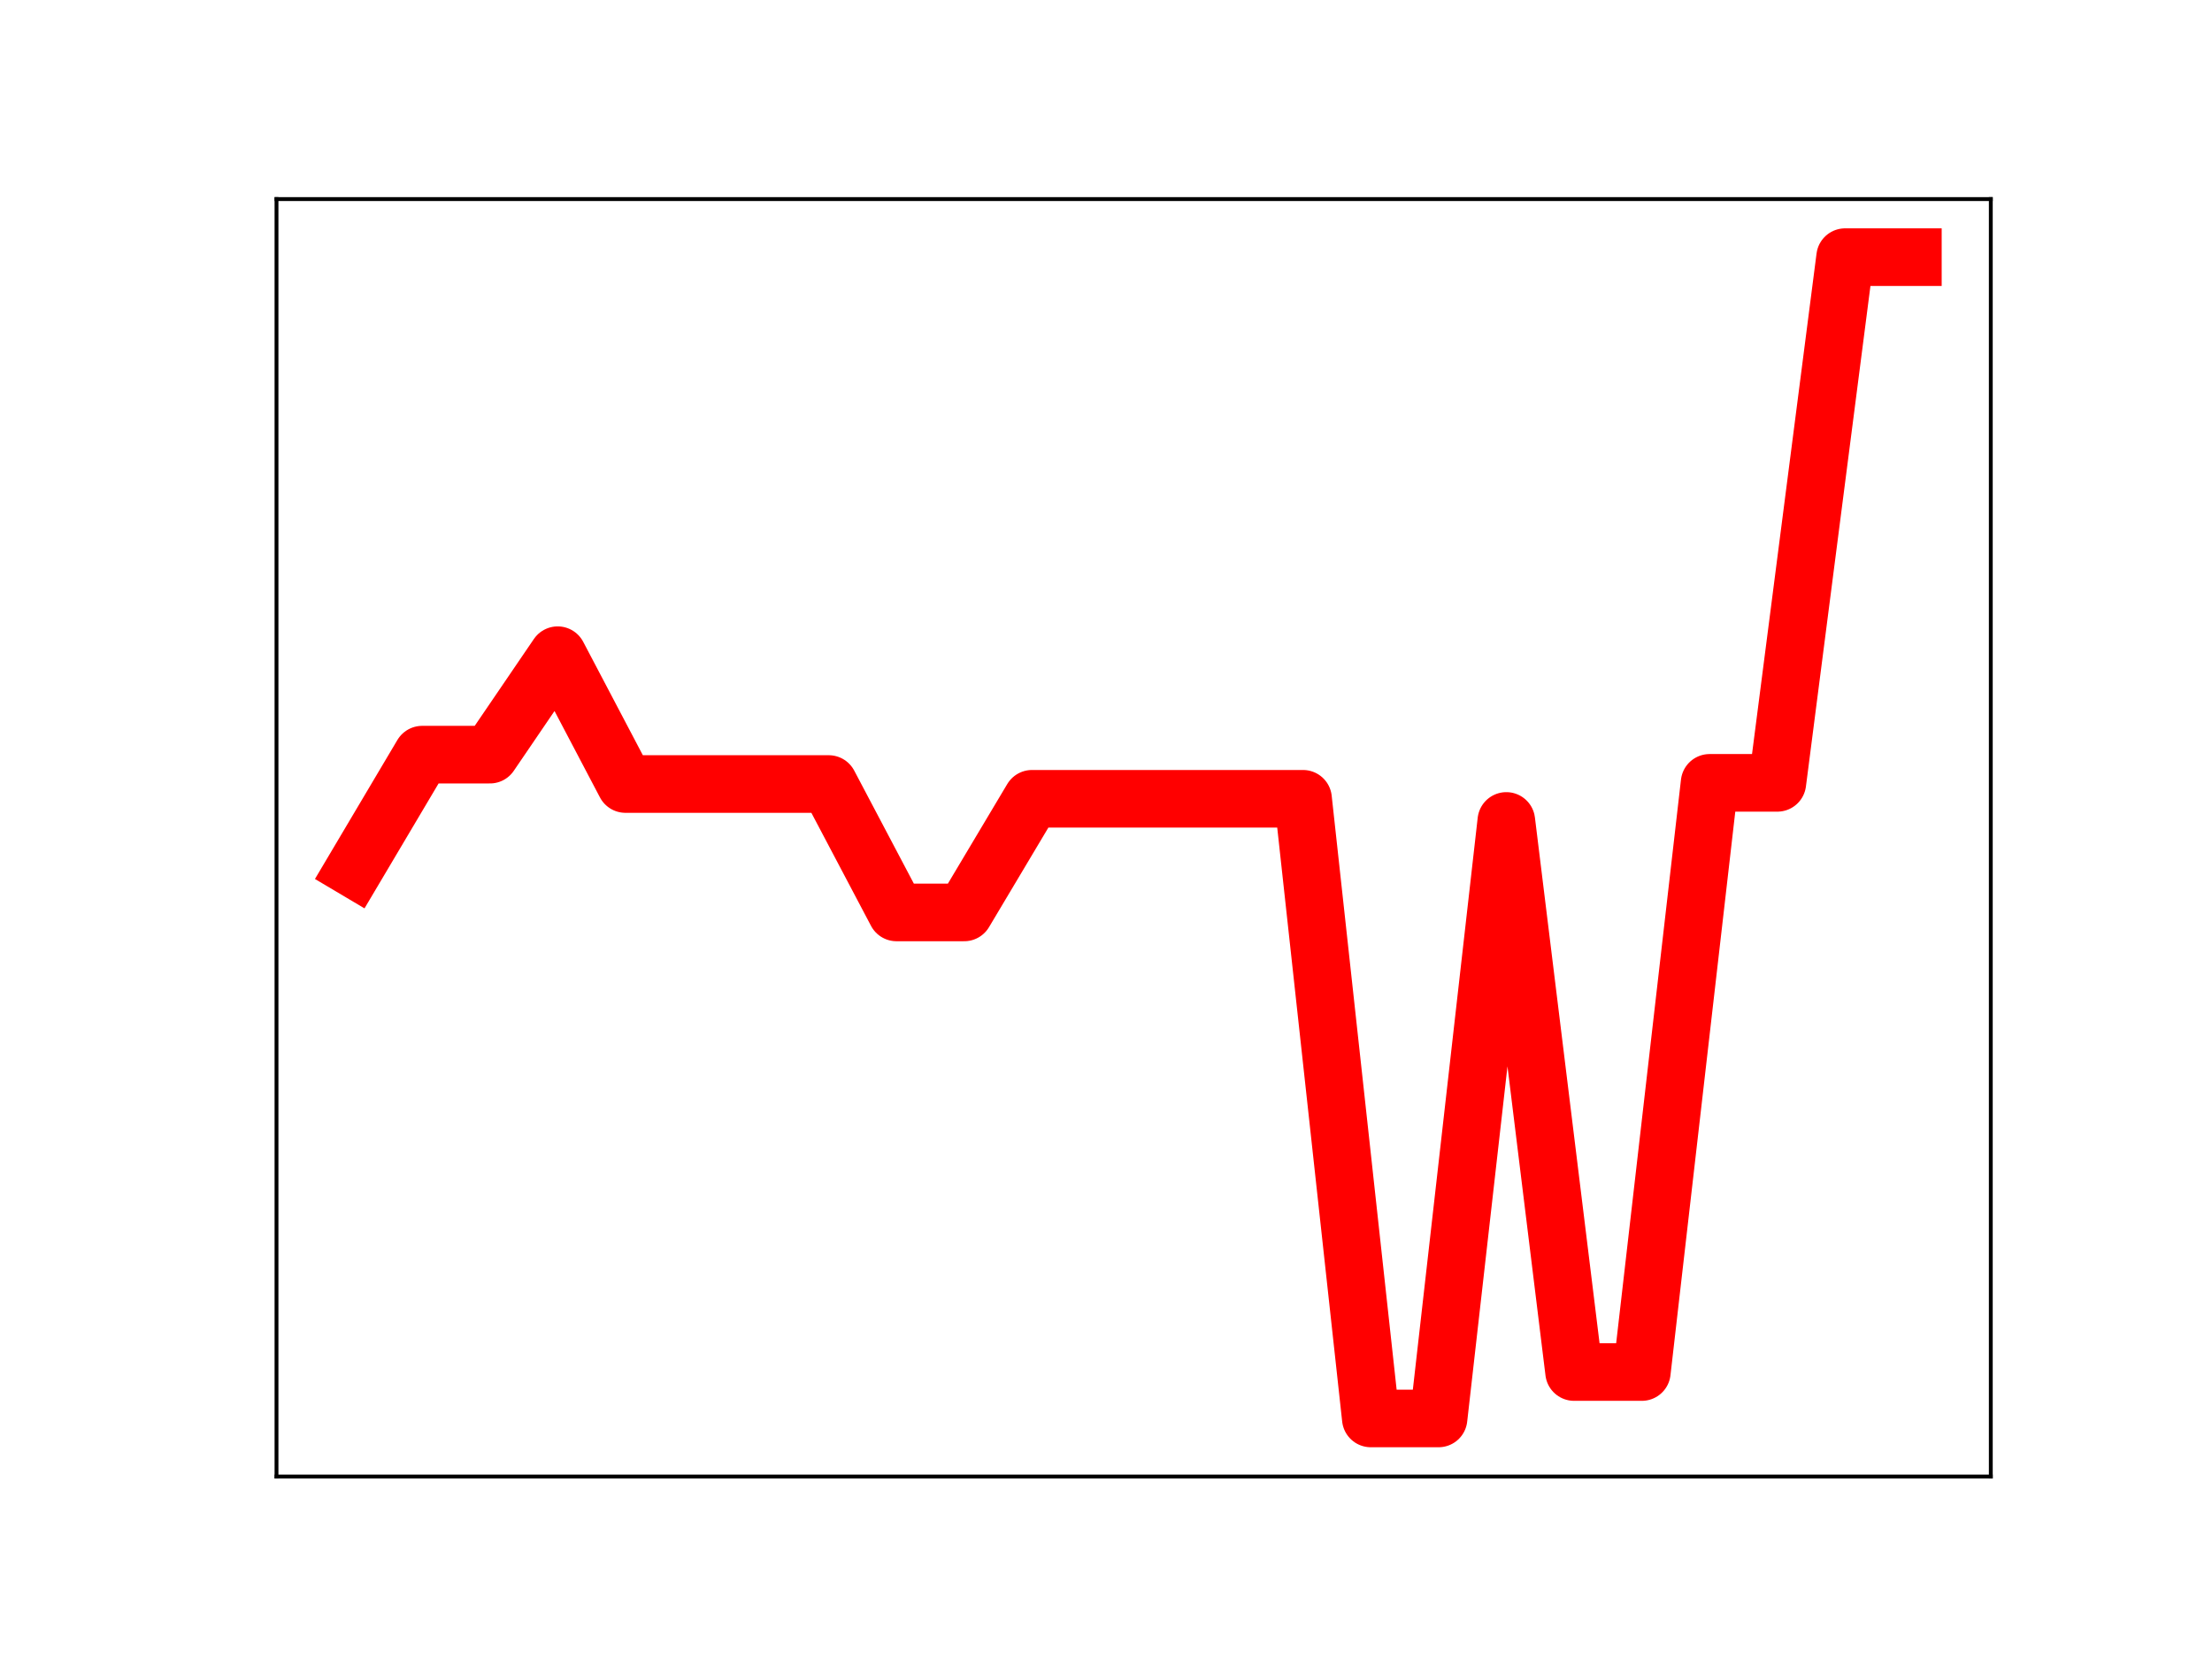 <?xml version="1.0" encoding="utf-8" standalone="no"?>
<!DOCTYPE svg PUBLIC "-//W3C//DTD SVG 1.1//EN"
  "http://www.w3.org/Graphics/SVG/1.1/DTD/svg11.dtd">
<!-- Created with matplotlib (https://matplotlib.org/) -->
<svg height="345.6pt" version="1.1" viewBox="0 0 460.8 345.6" width="460.8pt" xmlns="http://www.w3.org/2000/svg" xmlns:xlink="http://www.w3.org/1999/xlink">
 <defs>
  <style type="text/css">
*{stroke-linecap:butt;stroke-linejoin:round;}
  </style>
 </defs>
 <g id="figure_1">
  <g id="patch_1">
   <path d="M 0 345.6 
L 460.8 345.6 
L 460.8 0 
L 0 0 
z
" style="fill:#ffffff;"/>
  </g>
  <g id="axes_1">
   <g id="patch_2">
    <path d="M 57.6 307.584 
L 414.72 307.584 
L 414.72 41.472 
L 57.6 41.472 
z
" style="fill:#ffffff;"/>
   </g>
   <g id="line2d_1">
    <path clip-path="url(#p07860bbfb9)" d="M 73.833 181.007 
L 87.948 157.207 
L 102.064 157.207 
L 116.179 136.489 
L 130.294 163.326 
L 144.41 163.326 
L 158.525 163.326 
L 172.641 163.326 
L 186.756 190.076 
L 200.871 190.076 
L 214.987 166.402 
L 229.102 166.402 
L 243.218 166.402 
L 257.333 166.402 
L 271.449 166.402 
L 285.564 295.488 
L 299.679 295.488 
L 313.795 171.017 
L 327.91 285.82 
L 342.026 285.82 
L 356.141 163.082 
L 370.256 163.082 
L 384.372 53.568 
L 398.487 53.568 
" style="fill:none;stroke:#ff0000;stroke-linecap:square;stroke-width:12;"/>
    <defs>
     <path d="M 0 3 
C 0.796 3 1.559 2.684 2.121 2.121 
C 2.684 1.559 3 0.796 3 0 
C 3 -0.796 2.684 -1.559 2.121 -2.121 
C 1.559 -2.684 0.796 -3 0 -3 
C -0.796 -3 -1.559 -2.684 -2.121 -2.121 
C -2.684 -1.559 -3 -0.796 -3 0 
C -3 0.796 -2.684 1.559 -2.121 2.121 
C -1.559 2.684 -0.796 3 0 3 
z
" id="m868b9bc91a" style="stroke:#ff0000;"/>
    </defs>
    <g clip-path="url(#p07860bbfb9)">
     <use style="fill:#ff0000;stroke:#ff0000;" x="73.833" xlink:href="#m868b9bc91a" y="181.007"/>
     <use style="fill:#ff0000;stroke:#ff0000;" x="87.948" xlink:href="#m868b9bc91a" y="157.207"/>
     <use style="fill:#ff0000;stroke:#ff0000;" x="102.064" xlink:href="#m868b9bc91a" y="157.207"/>
     <use style="fill:#ff0000;stroke:#ff0000;" x="116.179" xlink:href="#m868b9bc91a" y="136.489"/>
     <use style="fill:#ff0000;stroke:#ff0000;" x="130.294" xlink:href="#m868b9bc91a" y="163.326"/>
     <use style="fill:#ff0000;stroke:#ff0000;" x="144.41" xlink:href="#m868b9bc91a" y="163.326"/>
     <use style="fill:#ff0000;stroke:#ff0000;" x="158.525" xlink:href="#m868b9bc91a" y="163.326"/>
     <use style="fill:#ff0000;stroke:#ff0000;" x="172.641" xlink:href="#m868b9bc91a" y="163.326"/>
     <use style="fill:#ff0000;stroke:#ff0000;" x="186.756" xlink:href="#m868b9bc91a" y="190.076"/>
     <use style="fill:#ff0000;stroke:#ff0000;" x="200.871" xlink:href="#m868b9bc91a" y="190.076"/>
     <use style="fill:#ff0000;stroke:#ff0000;" x="214.987" xlink:href="#m868b9bc91a" y="166.402"/>
     <use style="fill:#ff0000;stroke:#ff0000;" x="229.102" xlink:href="#m868b9bc91a" y="166.402"/>
     <use style="fill:#ff0000;stroke:#ff0000;" x="243.218" xlink:href="#m868b9bc91a" y="166.402"/>
     <use style="fill:#ff0000;stroke:#ff0000;" x="257.333" xlink:href="#m868b9bc91a" y="166.402"/>
     <use style="fill:#ff0000;stroke:#ff0000;" x="271.449" xlink:href="#m868b9bc91a" y="166.402"/>
     <use style="fill:#ff0000;stroke:#ff0000;" x="285.564" xlink:href="#m868b9bc91a" y="295.488"/>
     <use style="fill:#ff0000;stroke:#ff0000;" x="299.679" xlink:href="#m868b9bc91a" y="295.488"/>
     <use style="fill:#ff0000;stroke:#ff0000;" x="313.795" xlink:href="#m868b9bc91a" y="171.017"/>
     <use style="fill:#ff0000;stroke:#ff0000;" x="327.91" xlink:href="#m868b9bc91a" y="285.82"/>
     <use style="fill:#ff0000;stroke:#ff0000;" x="342.026" xlink:href="#m868b9bc91a" y="285.82"/>
     <use style="fill:#ff0000;stroke:#ff0000;" x="356.141" xlink:href="#m868b9bc91a" y="163.082"/>
     <use style="fill:#ff0000;stroke:#ff0000;" x="370.256" xlink:href="#m868b9bc91a" y="163.082"/>
     <use style="fill:#ff0000;stroke:#ff0000;" x="384.372" xlink:href="#m868b9bc91a" y="53.568"/>
     <use style="fill:#ff0000;stroke:#ff0000;" x="398.487" xlink:href="#m868b9bc91a" y="53.568"/>
    </g>
   </g>
   <g id="patch_3">
    <path d="M 57.6 307.584 
L 57.6 41.472 
" style="fill:none;stroke:#000000;stroke-linecap:square;stroke-linejoin:miter;stroke-width:0.8;"/>
   </g>
   <g id="patch_4">
    <path d="M 414.72 307.584 
L 414.72 41.472 
" style="fill:none;stroke:#000000;stroke-linecap:square;stroke-linejoin:miter;stroke-width:0.8;"/>
   </g>
   <g id="patch_5">
    <path d="M 57.6 307.584 
L 414.72 307.584 
" style="fill:none;stroke:#000000;stroke-linecap:square;stroke-linejoin:miter;stroke-width:0.8;"/>
   </g>
   <g id="patch_6">
    <path d="M 57.6 41.472 
L 414.72 41.472 
" style="fill:none;stroke:#000000;stroke-linecap:square;stroke-linejoin:miter;stroke-width:0.8;"/>
   </g>
  </g>
 </g>
 <defs>
  <clipPath id="p07860bbfb9">
   <rect height="266.112" width="357.12" x="57.6" y="41.472"/>
  </clipPath>
 </defs>
</svg>

